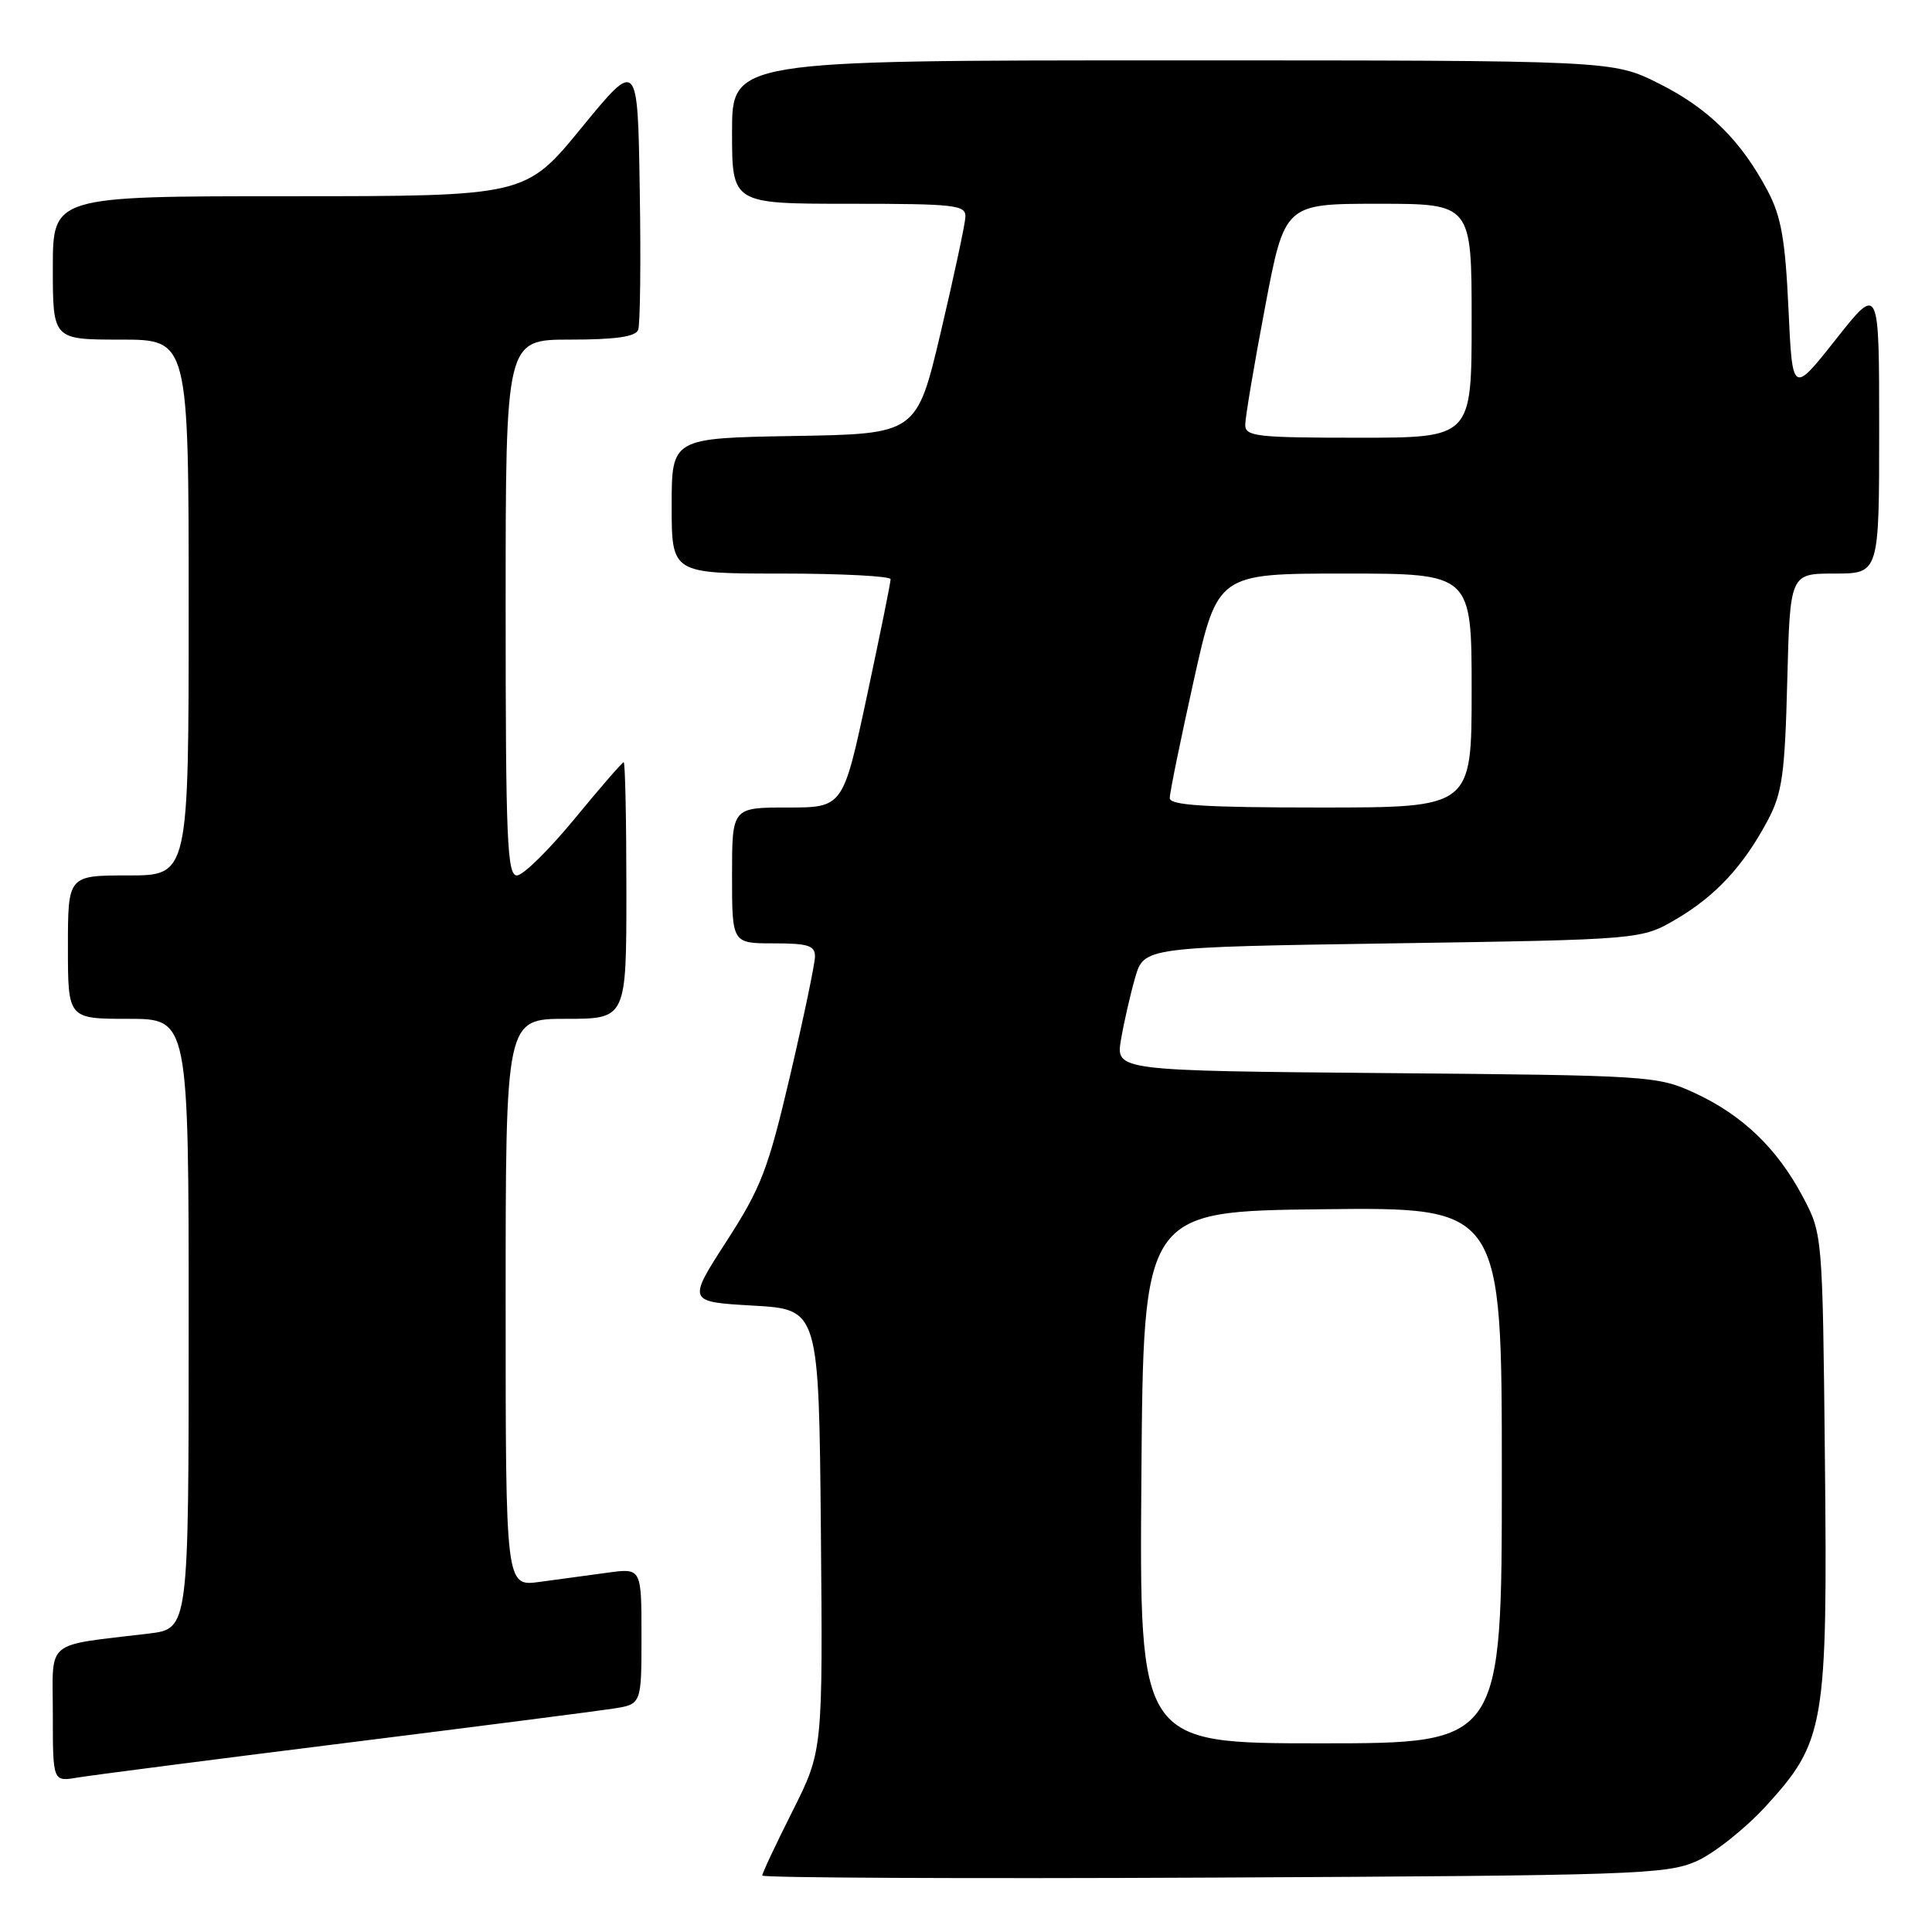 <?xml version="1.0" encoding="UTF-8" standalone="no"?>
<!DOCTYPE svg PUBLIC "-//W3C//DTD SVG 1.1//EN" "http://www.w3.org/Graphics/SVG/1.1/DTD/svg11.dtd" >
<svg xmlns="http://www.w3.org/2000/svg" xmlns:xlink="http://www.w3.org/1999/xlink" version="1.1" viewBox="0 0 256 256">
 <g >
 <path fill="currentColor"
d=" M 224.75 246.64 C 227.08 245.62 231.24 242.32 233.99 239.32 C 241.81 230.76 242.17 228.68 241.81 193.30 C 241.50 163.50 241.50 163.50 238.84 158.50 C 235.45 152.13 230.83 147.71 224.50 144.80 C 219.62 142.56 218.62 142.49 183.67 142.19 C 147.84 141.88 147.84 141.88 148.54 137.74 C 148.93 135.46 149.77 131.77 150.41 129.55 C 151.59 125.50 151.59 125.50 184.54 125.00 C 217.50 124.50 217.50 124.50 222.14 121.77 C 227.36 118.70 231.06 114.70 234.28 108.62 C 236.15 105.07 236.51 102.53 236.82 90.25 C 237.19 76.00 237.19 76.00 243.09 76.00 C 249.00 76.00 249.00 76.00 249.00 56.85 C 249.00 37.70 249.00 37.70 243.25 44.98 C 237.50 52.25 237.50 52.25 236.98 40.88 C 236.55 31.72 236.02 28.68 234.22 25.28 C 230.69 18.61 226.36 14.33 219.78 11.05 C 213.68 8.00 213.68 8.00 155.34 8.00 C 97.00 8.00 97.00 8.00 97.00 17.50 C 97.00 27.00 97.00 27.00 112.50 27.00 C 126.63 27.00 127.99 27.16 127.92 28.75 C 127.88 29.71 126.41 36.58 124.66 44.00 C 121.47 57.50 121.47 57.50 105.24 57.77 C 89.00 58.05 89.00 58.05 89.00 67.02 C 89.00 76.00 89.00 76.00 103.50 76.00 C 111.47 76.00 118.01 76.34 118.01 76.75 C 118.02 77.16 116.60 84.14 114.87 92.25 C 111.71 107.00 111.71 107.00 104.35 107.00 C 97.00 107.00 97.00 107.00 97.00 116.00 C 97.00 125.00 97.00 125.00 102.50 125.00 C 107.08 125.00 108.00 125.29 107.99 126.75 C 107.98 127.71 106.50 134.80 104.70 142.50 C 101.77 155.00 100.86 157.36 96.25 164.50 C 91.09 172.50 91.09 172.50 99.79 173.00 C 108.50 173.50 108.50 173.50 108.77 202.74 C 109.03 231.98 109.03 231.98 105.02 239.97 C 102.81 244.36 101.00 248.21 101.00 248.52 C 101.00 248.82 127.89 248.95 160.75 248.79 C 216.42 248.52 220.79 248.37 224.75 246.64 Z  M 45.50 230.99 C 63.10 228.79 79.19 226.72 81.25 226.40 C 85.00 225.82 85.00 225.82 85.00 216.80 C 85.00 207.77 85.00 207.77 80.50 208.39 C 78.03 208.72 73.97 209.28 71.50 209.61 C 67.00 210.23 67.00 210.23 67.00 172.61 C 67.00 135.00 67.00 135.00 75.00 135.00 C 83.00 135.00 83.00 135.00 83.00 118.00 C 83.00 108.65 82.84 101.00 82.64 101.00 C 82.45 101.00 79.52 104.38 76.13 108.50 C 72.74 112.62 69.31 116.00 68.49 116.00 C 67.20 116.00 67.00 111.25 67.00 80.50 C 67.00 45.00 67.00 45.00 75.53 45.00 C 81.56 45.00 84.21 44.62 84.56 43.71 C 84.83 43.01 84.93 34.65 84.77 25.14 C 84.50 7.84 84.50 7.84 77.06 16.92 C 69.63 26.00 69.63 26.00 38.31 26.00 C 7.00 26.00 7.00 26.00 7.00 35.50 C 7.00 45.00 7.00 45.00 16.00 45.00 C 25.00 45.00 25.00 45.00 25.00 80.50 C 25.00 116.00 25.00 116.00 17.00 116.00 C 9.00 116.00 9.00 116.00 9.00 125.50 C 9.00 135.00 9.00 135.00 17.00 135.00 C 25.00 135.00 25.00 135.00 25.00 175.41 C 25.00 215.81 25.00 215.81 19.75 216.45 C 5.71 218.15 7.00 217.07 7.00 227.13 C 7.00 236.09 7.00 236.09 10.25 235.54 C 12.04 235.24 27.90 233.19 45.50 230.99 Z  M 151.24 195.75 C 151.50 160.50 151.50 160.50 175.25 160.23 C 199.00 159.96 199.00 159.96 199.00 195.48 C 199.00 231.00 199.00 231.00 174.99 231.00 C 150.97 231.00 150.97 231.00 151.24 195.75 Z  M 155.00 105.75 C 154.99 105.06 156.42 98.09 158.16 90.25 C 161.33 76.00 161.33 76.00 178.17 76.00 C 195.00 76.00 195.00 76.00 195.00 91.50 C 195.00 107.00 195.00 107.00 175.00 107.00 C 159.67 107.00 155.00 106.71 155.00 105.75 Z  M 165.00 56.29 C 165.00 55.34 166.17 48.37 167.61 40.79 C 170.22 27.00 170.22 27.00 182.61 27.00 C 195.00 27.00 195.00 27.00 195.00 42.50 C 195.00 58.00 195.00 58.00 180.00 58.00 C 166.50 58.00 165.00 57.83 165.00 56.29 Z "/>
</g>
</svg>